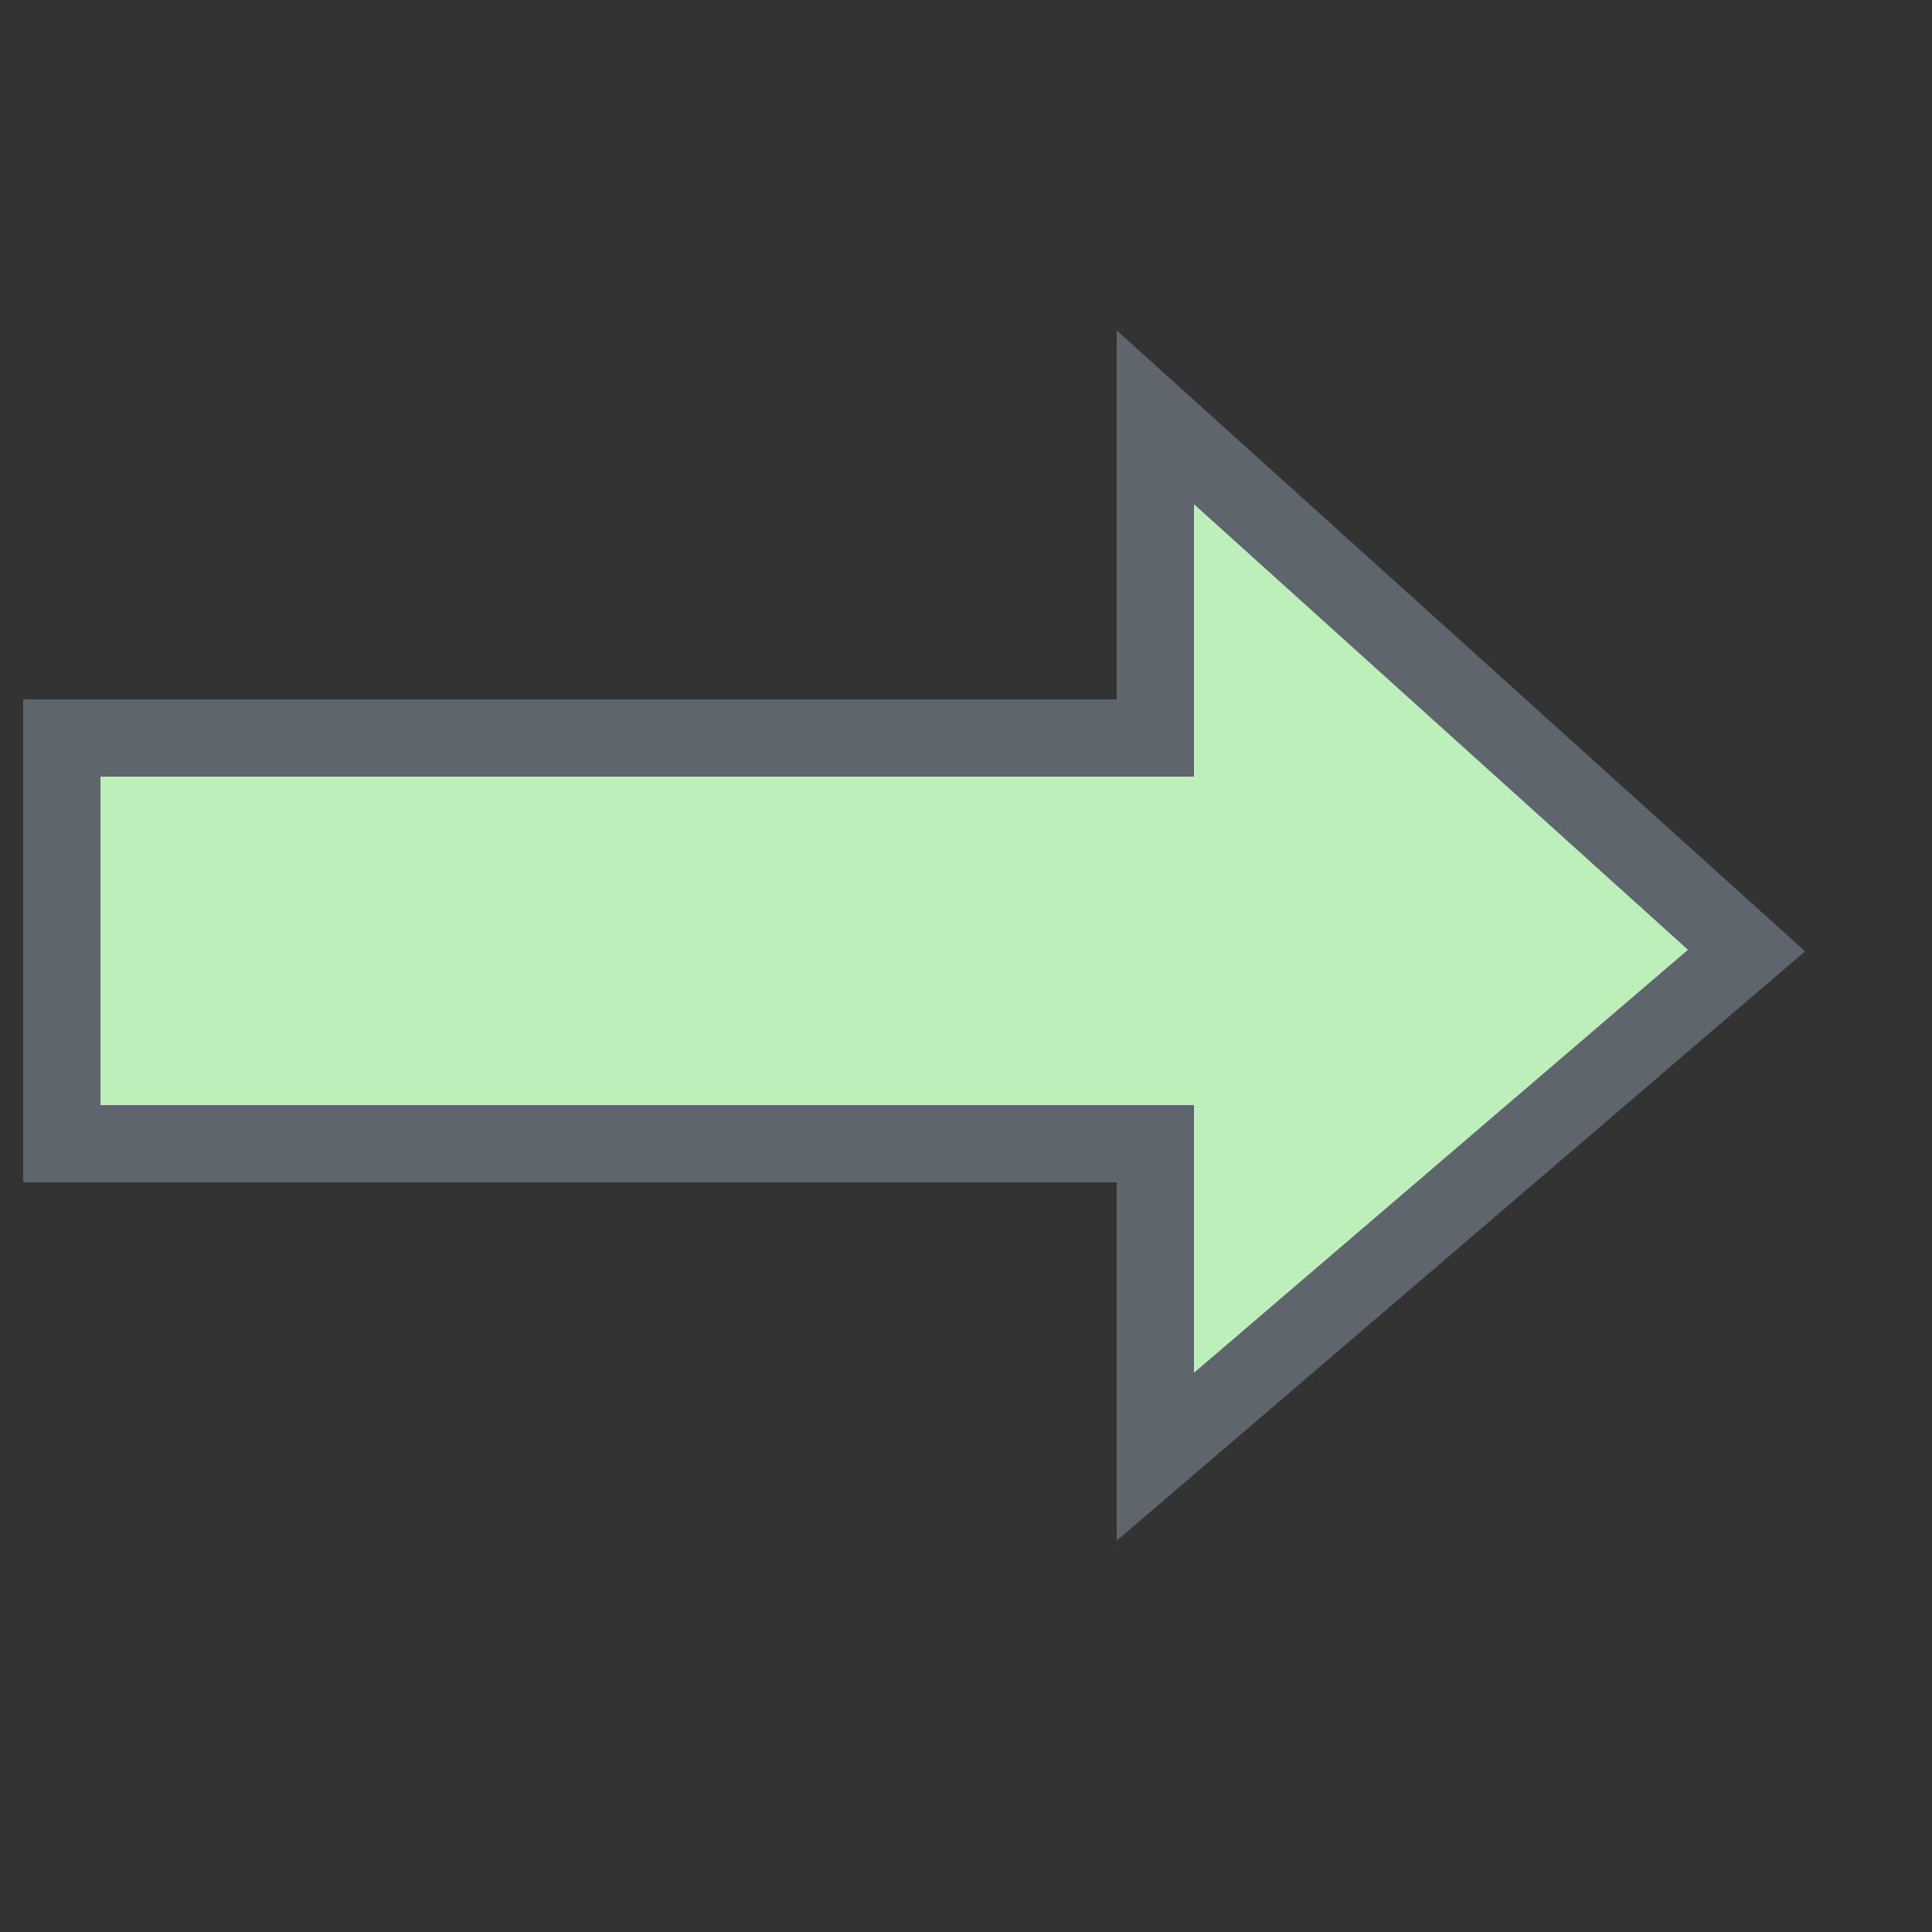 <?xml version="1.0" encoding="utf-8"?>
<!-- Generator: Adobe Illustrator 20.1.0, SVG Export Plug-In . SVG Version: 6.00 Build 0)  -->
<svg version="1.1"
	 id="Layer_1" inkscape:version="0.91 r13725" sodipodi:docname="ArchiMateBusinessProcess.svg" xmlns:cc="http://creativecommons.org/ns#" xmlns:dc="http://purl.org/dc/elements/1.1/" xmlns:inkscape="http://www.inkscape.org/namespaces/inkscape" xmlns:rdf="http://www.w3.org/1999/02/22-rdf-syntax-ns#" xmlns:sodipodi="http://sodipodi.sourceforge.net/DTD/sodipodi-0.dtd" xmlns:svg="http://www.w3.org/2000/svg"
	 xmlns="http://www.w3.org/2000/svg" xmlns:xlink="http://www.w3.org/1999/xlink" x="0px" y="0px" width="50px" height="50px"
	 viewBox="0 0 50 50" style="enable-background:new 0 0 50 50;" xml:space="preserve">
<rect x="0" y="0" width="50" height="50" fill="#333333" stroke="none"/>
<style type="text/css">
	.st0{fill:url(#path8068_1_);stroke:#5F656D;stroke-width:2;}
</style>
<sodipodi:namedview  bordercolor="#666666" borderopacity="1" gridtolerance="10" guidetolerance="10" id="namedview10" inkscape:current-layer="Layer_1" inkscape:cx="15.697674" inkscape:cy="25" inkscape:pageopacity="0" inkscape:pageshadow="2" inkscape:window-height="1112" inkscape:window-maximized="0" inkscape:window-width="1740" inkscape:window-x="1755" inkscape:window-y="164" inkscape:zoom="18.92" objecttolerance="10" pagecolor="#ffffff" showgrid="false">
	</sodipodi:namedview>
<linearGradient id="path8068_1_" gradientUnits="userSpaceOnUse" x1="0.57" y1="-716.26" x2="46.698" y2="-716.26" gradientTransform="matrix(1 0 0 -1 -562 -692)">
	<stop  offset="1.870000e-02" style="stop-color:#FFFFFF;stop-opacity:0.5"/>
	<stop  offset="0.398" style="stop-color:#C7F5C3"/>
	<stop  offset="1" style="stop-color:#BDEFBB"/>
</linearGradient>
<path id="path8068" inkscape:connector-curvature="0" sodipodi:nodetypes="cccccccc" class="st0" d="M29.9,10.8v8.3H1.6v10.5h28.3
	v8.1l15.3-13.1L29.9,10.8z"/>
</svg>
